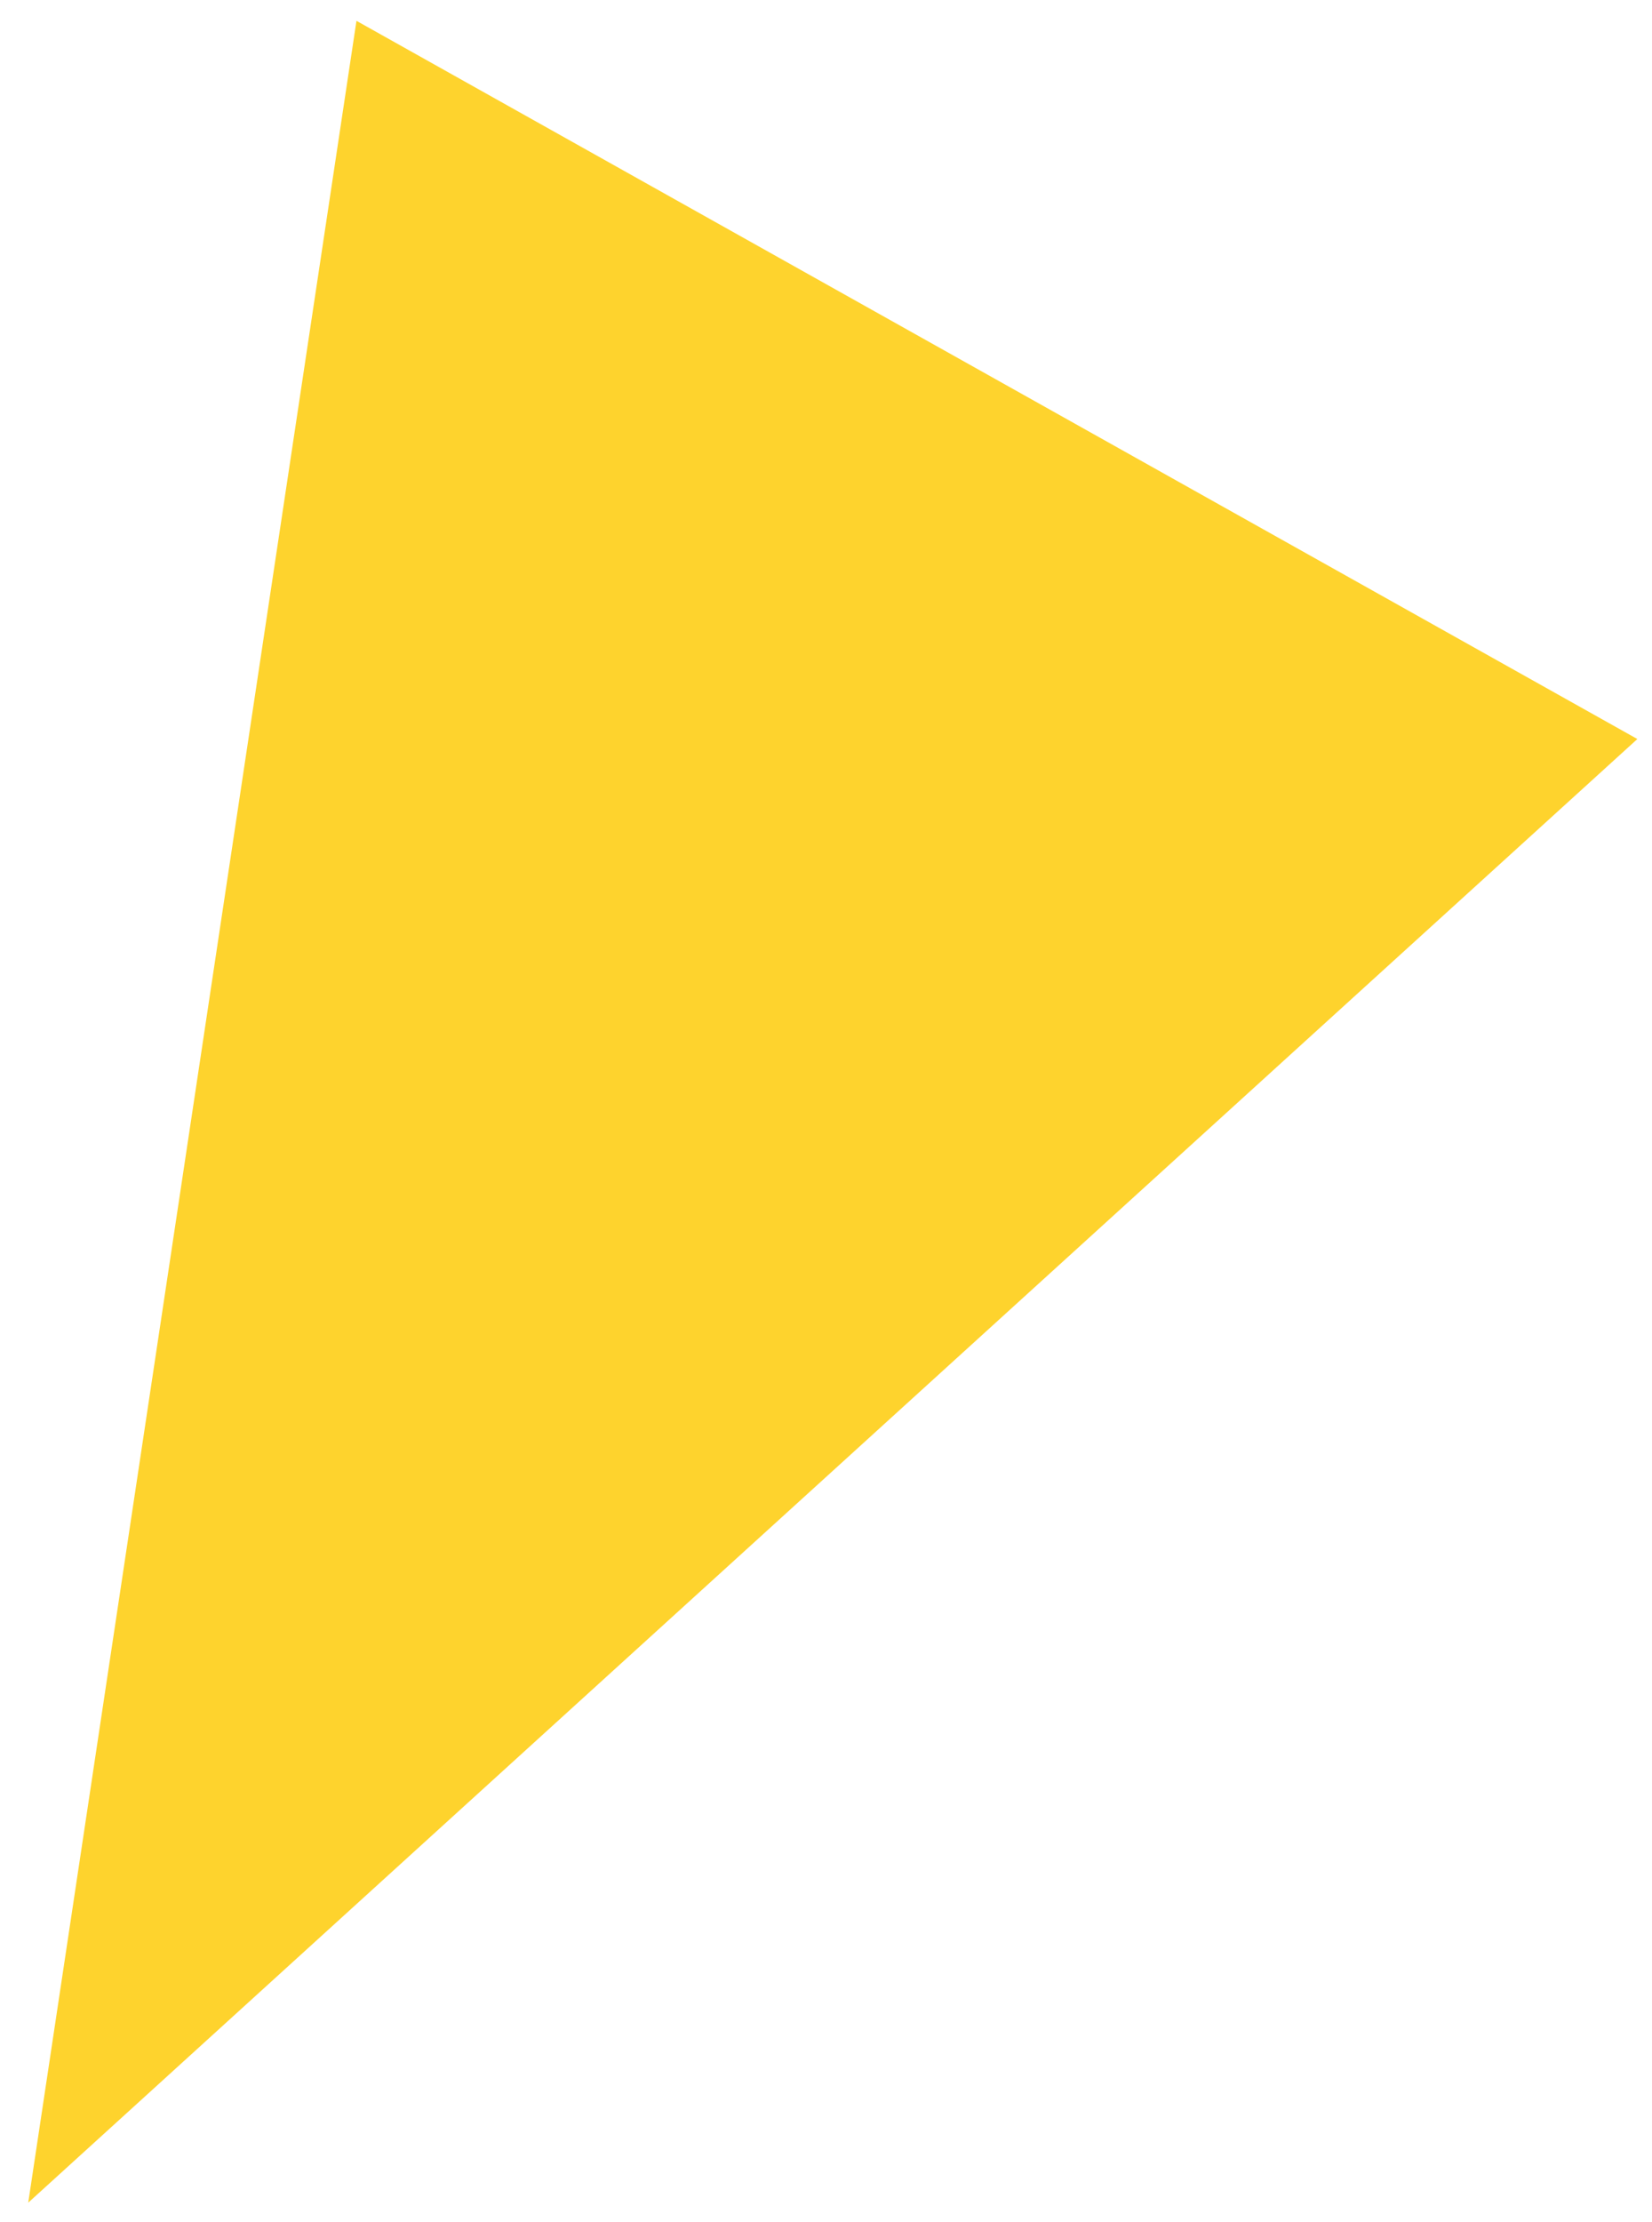<svg width="58" height="78" viewBox="0 0 58 78" fill="none" xmlns="http://www.w3.org/2000/svg">
<path fill-rule="evenodd" clip-rule="evenodd" d="M12.515 0.731L0.991 77.32L57.486 25.942L12.515 0.731Z" fill="#FED32D"/>
</svg>
